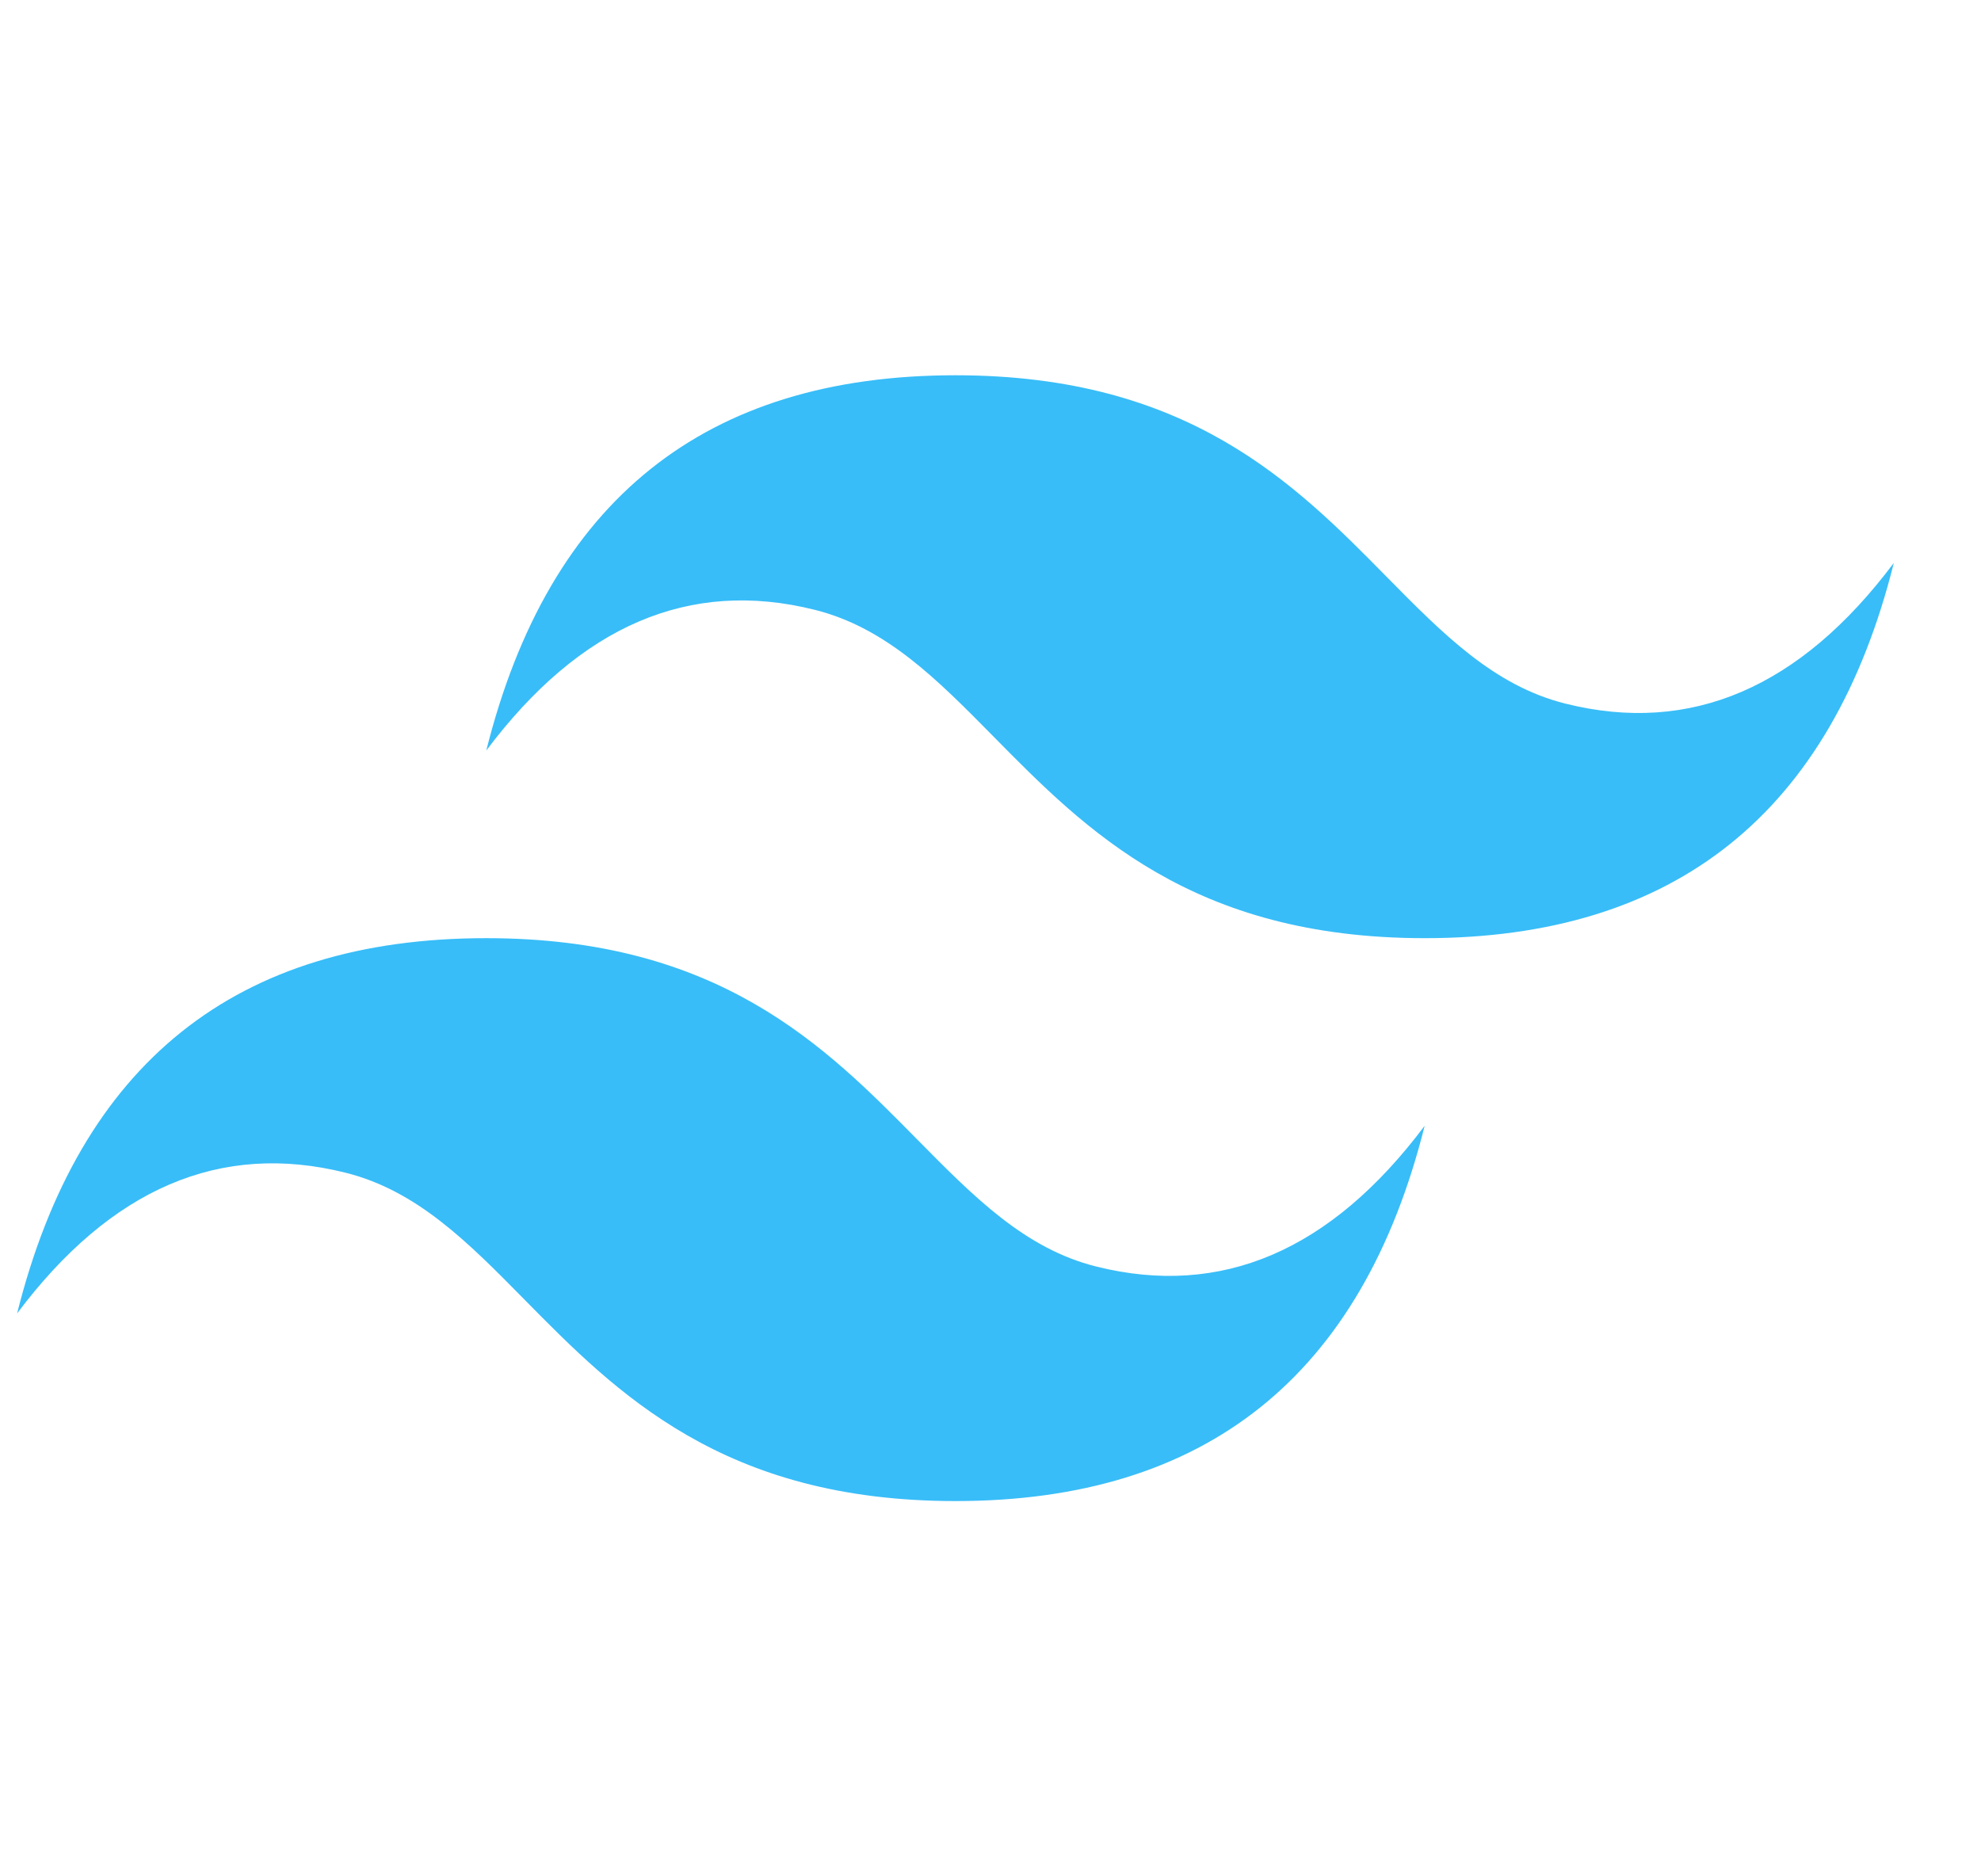 <svg width="19" height="18" viewBox="0 0 19 18" fill="none" xmlns="http://www.w3.org/2000/svg">
<g clip-path="url(#clip0_302_160)">
<path d="M9.164 3.6C6.764 3.6 5.265 4.8 4.664 7.2C5.564 6 6.614 5.55 7.814 5.85C8.499 6.021 8.989 6.518 9.531 7.068C10.413 7.963 11.434 9 13.664 9C16.064 9 17.564 7.8 18.164 5.4C17.265 6.6 16.214 7.05 15.014 6.75C14.33 6.579 13.841 6.083 13.298 5.532C12.416 4.637 11.395 3.6 9.164 3.6ZM4.664 9C2.264 9 0.765 10.2 0.164 12.6C1.064 11.4 2.114 10.95 3.314 11.25C3.999 11.421 4.489 11.917 5.031 12.468C5.913 13.363 6.934 14.4 9.164 14.4C11.564 14.4 13.064 13.2 13.664 10.8C12.764 12 11.714 12.45 10.514 12.15C9.83 11.979 9.341 11.482 8.798 10.932C7.916 10.037 6.895 9 4.664 9Z" fill="#38BDF8"/>
</g>
<defs>
<clipPath id="clip0_302_160">
<rect width="18" height="18" fill="white" transform="translate(0.164)"/>
</clipPath>
</defs>
</svg>
